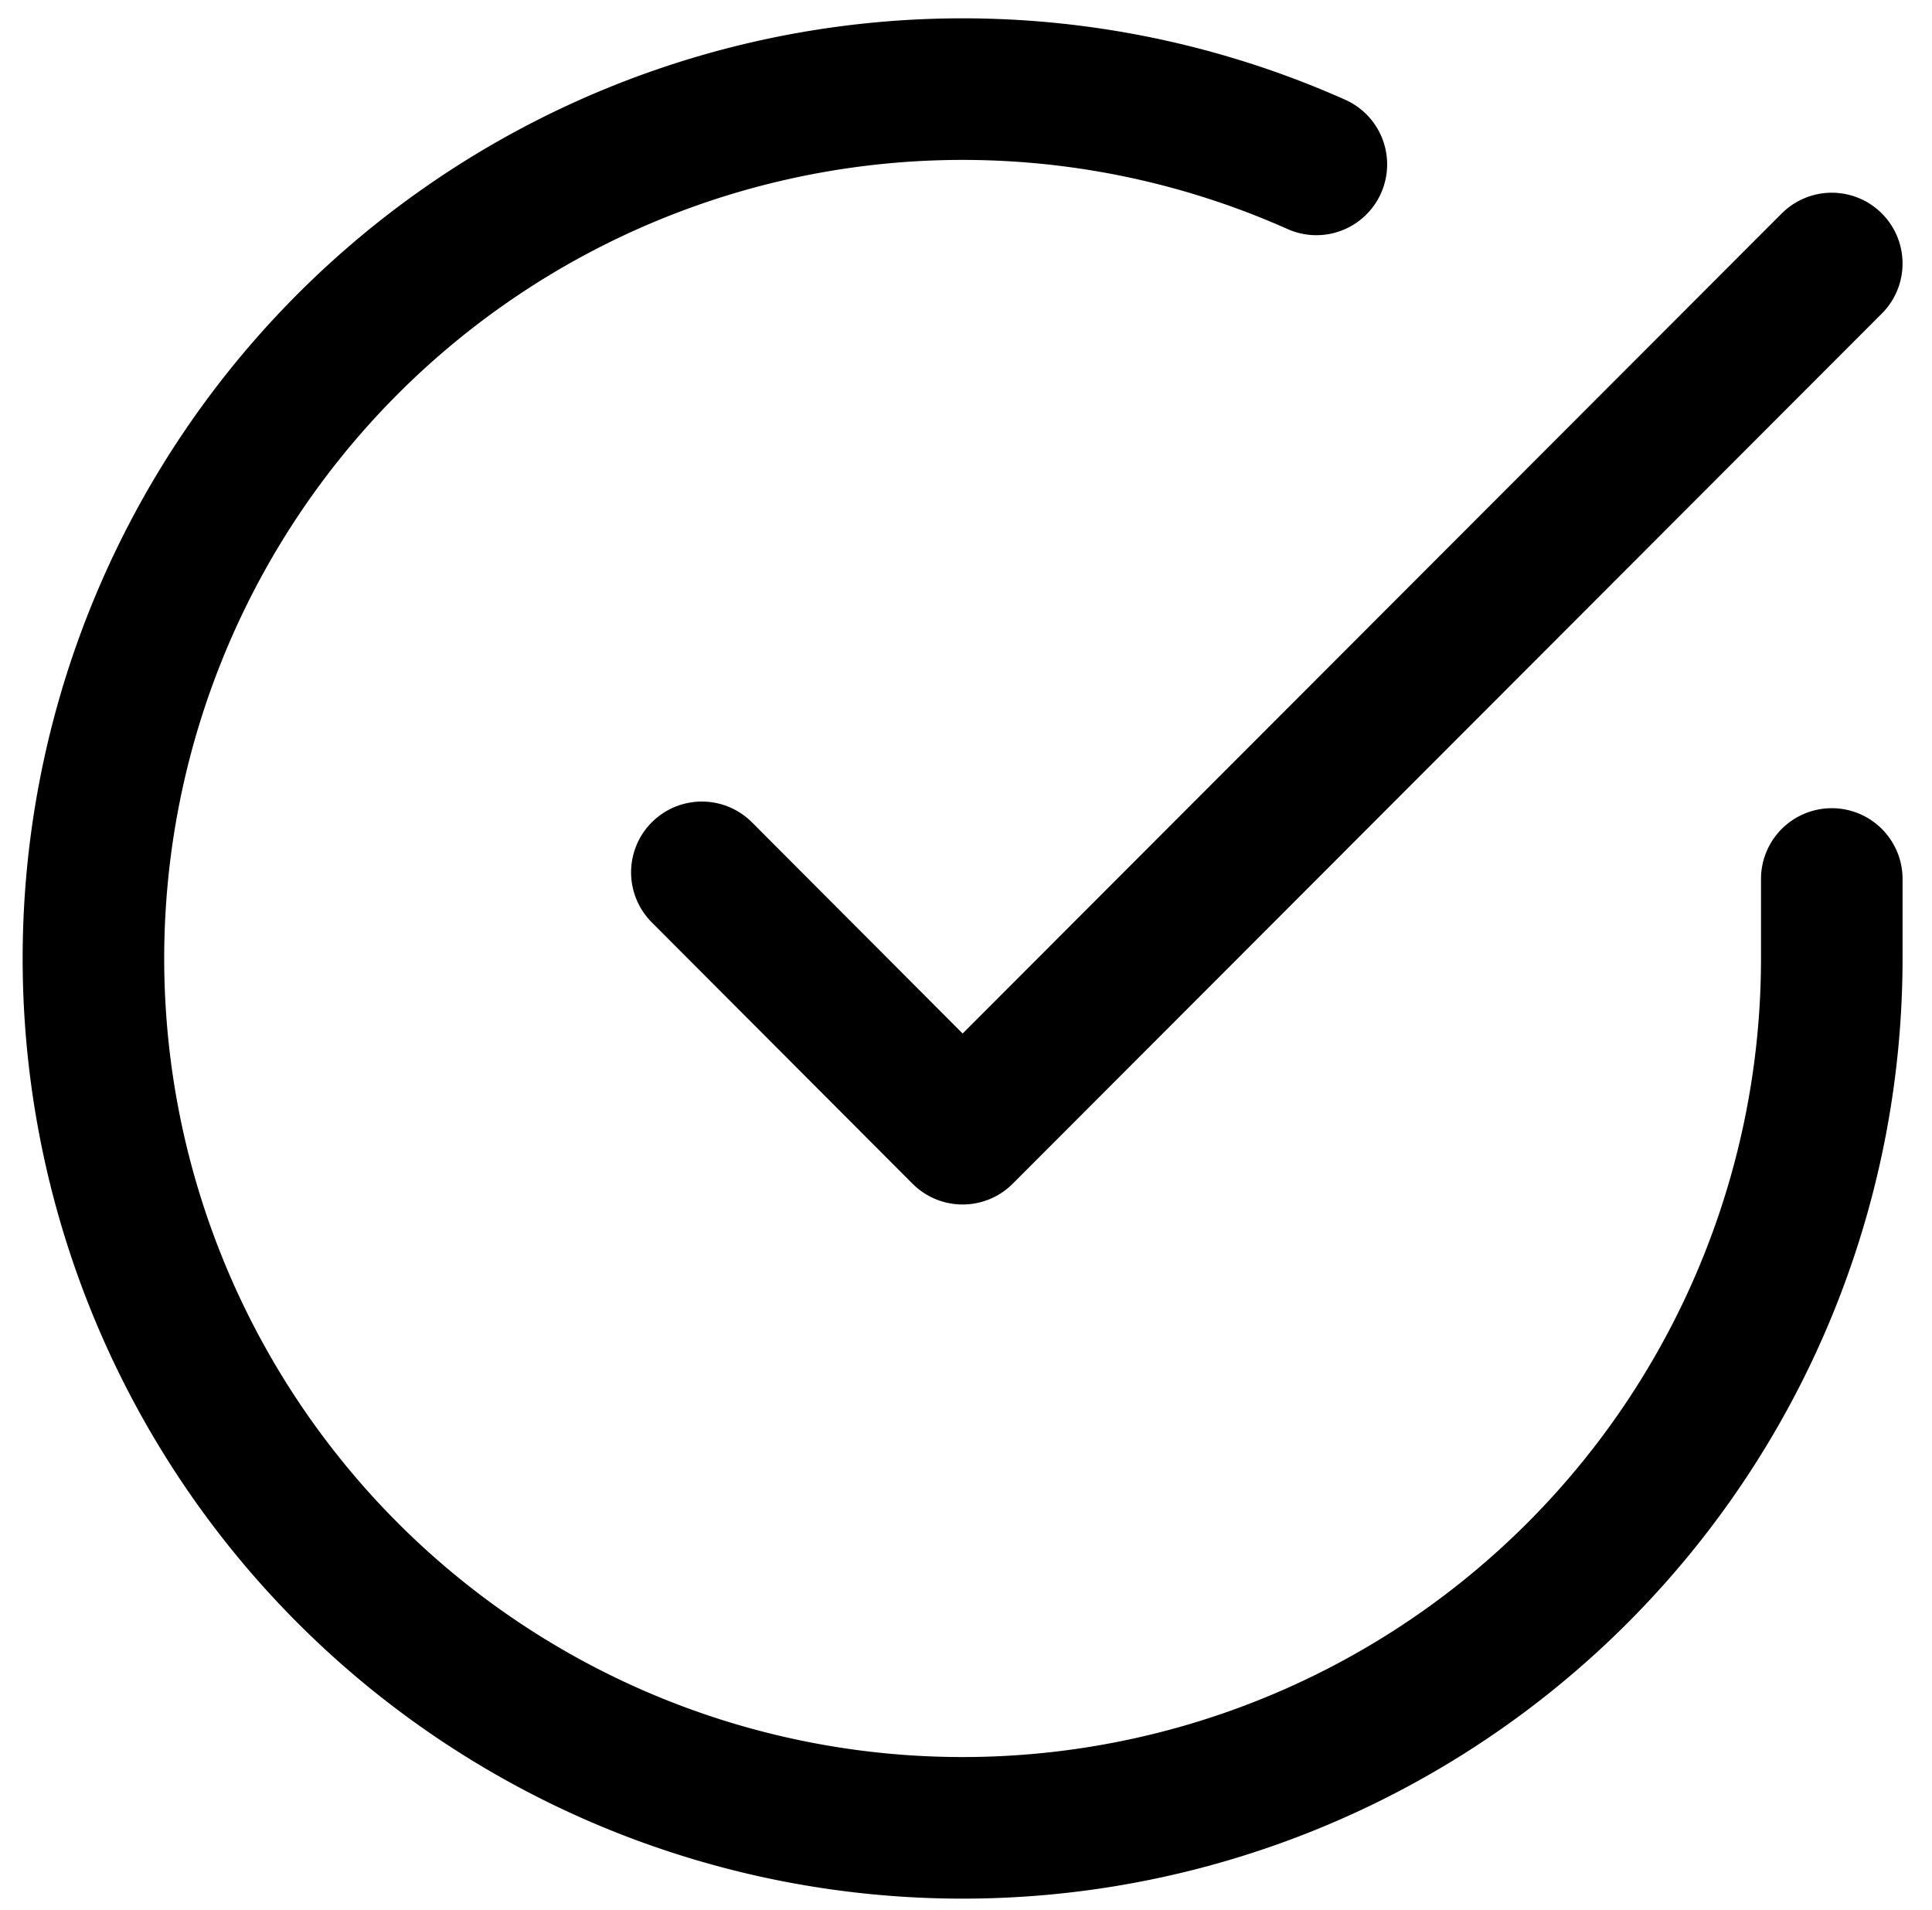 <svg xmlns="http://www.w3.org/2000/svg" width="13.648" height="13.492" viewBox="0 0 13.648 13.492">
  <g id="Group_1318" data-name="Group 1318" transform="translate(-1.34 -1.365)">
    <path id="Path_3532" data-name="Path 3532" d="M14.28,7.573v.565a6.14,6.14,0,1,1-3.641-5.612" fill="none" stroke="#000" stroke-linecap="round" stroke-linejoin="round" stroke-width="1"/>
    <path id="Path_3533" data-name="Path 3533" d="M16.982,4l-6.14,6.146L9,8.3" transform="translate(-2.702 -0.774)" fill="none" stroke="#000" stroke-linecap="round" stroke-linejoin="round" stroke-width="1"/>
  </g>
</svg>
